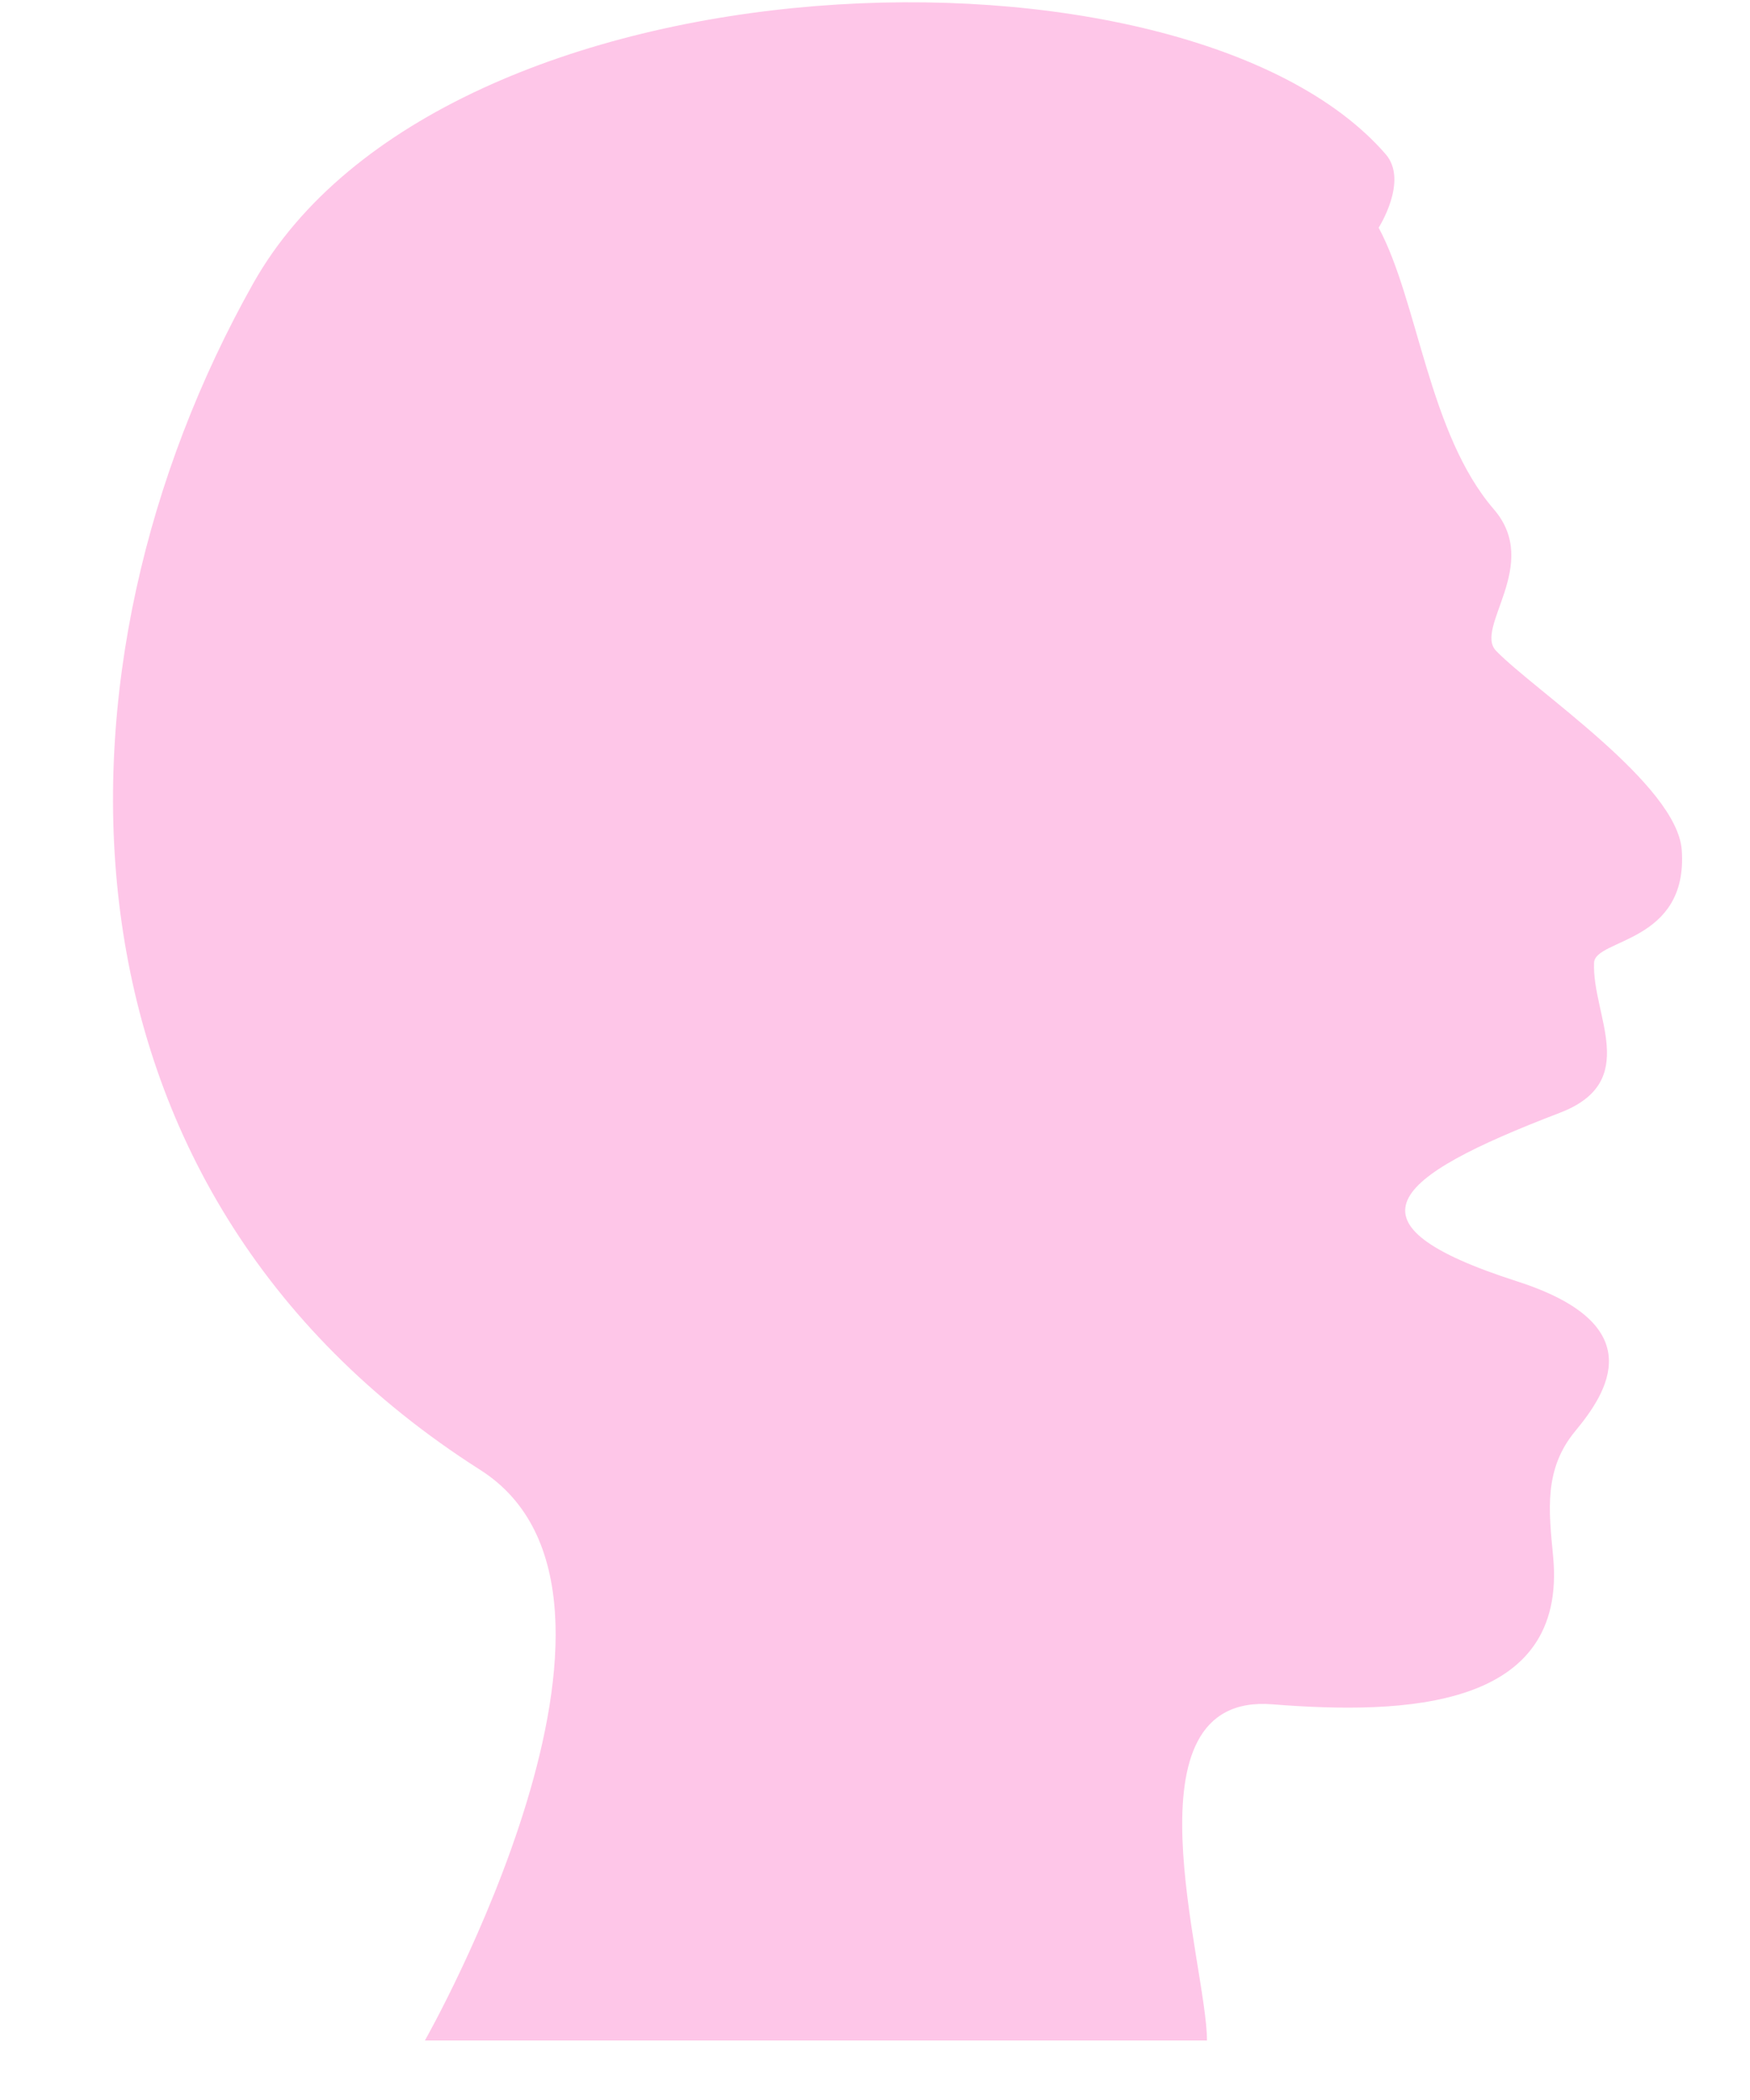 <svg width="10" height="12" viewBox="0 0 10 12" fill="none" xmlns="http://www.w3.org/2000/svg">
<path d="M8.669 7.322C7.648 6.994 7.939 6.732 8.913 6.359C9.38 6.18 9.096 5.803 9.109 5.501C9.115 5.363 9.648 5.39 9.61 4.857C9.582 4.482 8.77 3.947 8.549 3.719C8.421 3.587 8.81 3.227 8.536 2.91C8.163 2.477 8.104 1.723 7.878 1.301C7.878 1.301 8.05 1.033 7.918 0.881C6.78 -0.431 2.531 -0.311 1.446 1.621C0.227 3.789 0.21 6.786 2.745 8.4C3.872 9.118 2.428 11.66 2.428 11.66H6.897C6.897 11.226 6.399 9.669 7.271 9.739C8.029 9.799 8.958 9.766 8.875 8.894C8.85 8.631 8.821 8.395 9.002 8.177C9.182 7.959 9.443 7.571 8.669 7.322Z" fill="#FEC6E8"/>
</svg>
